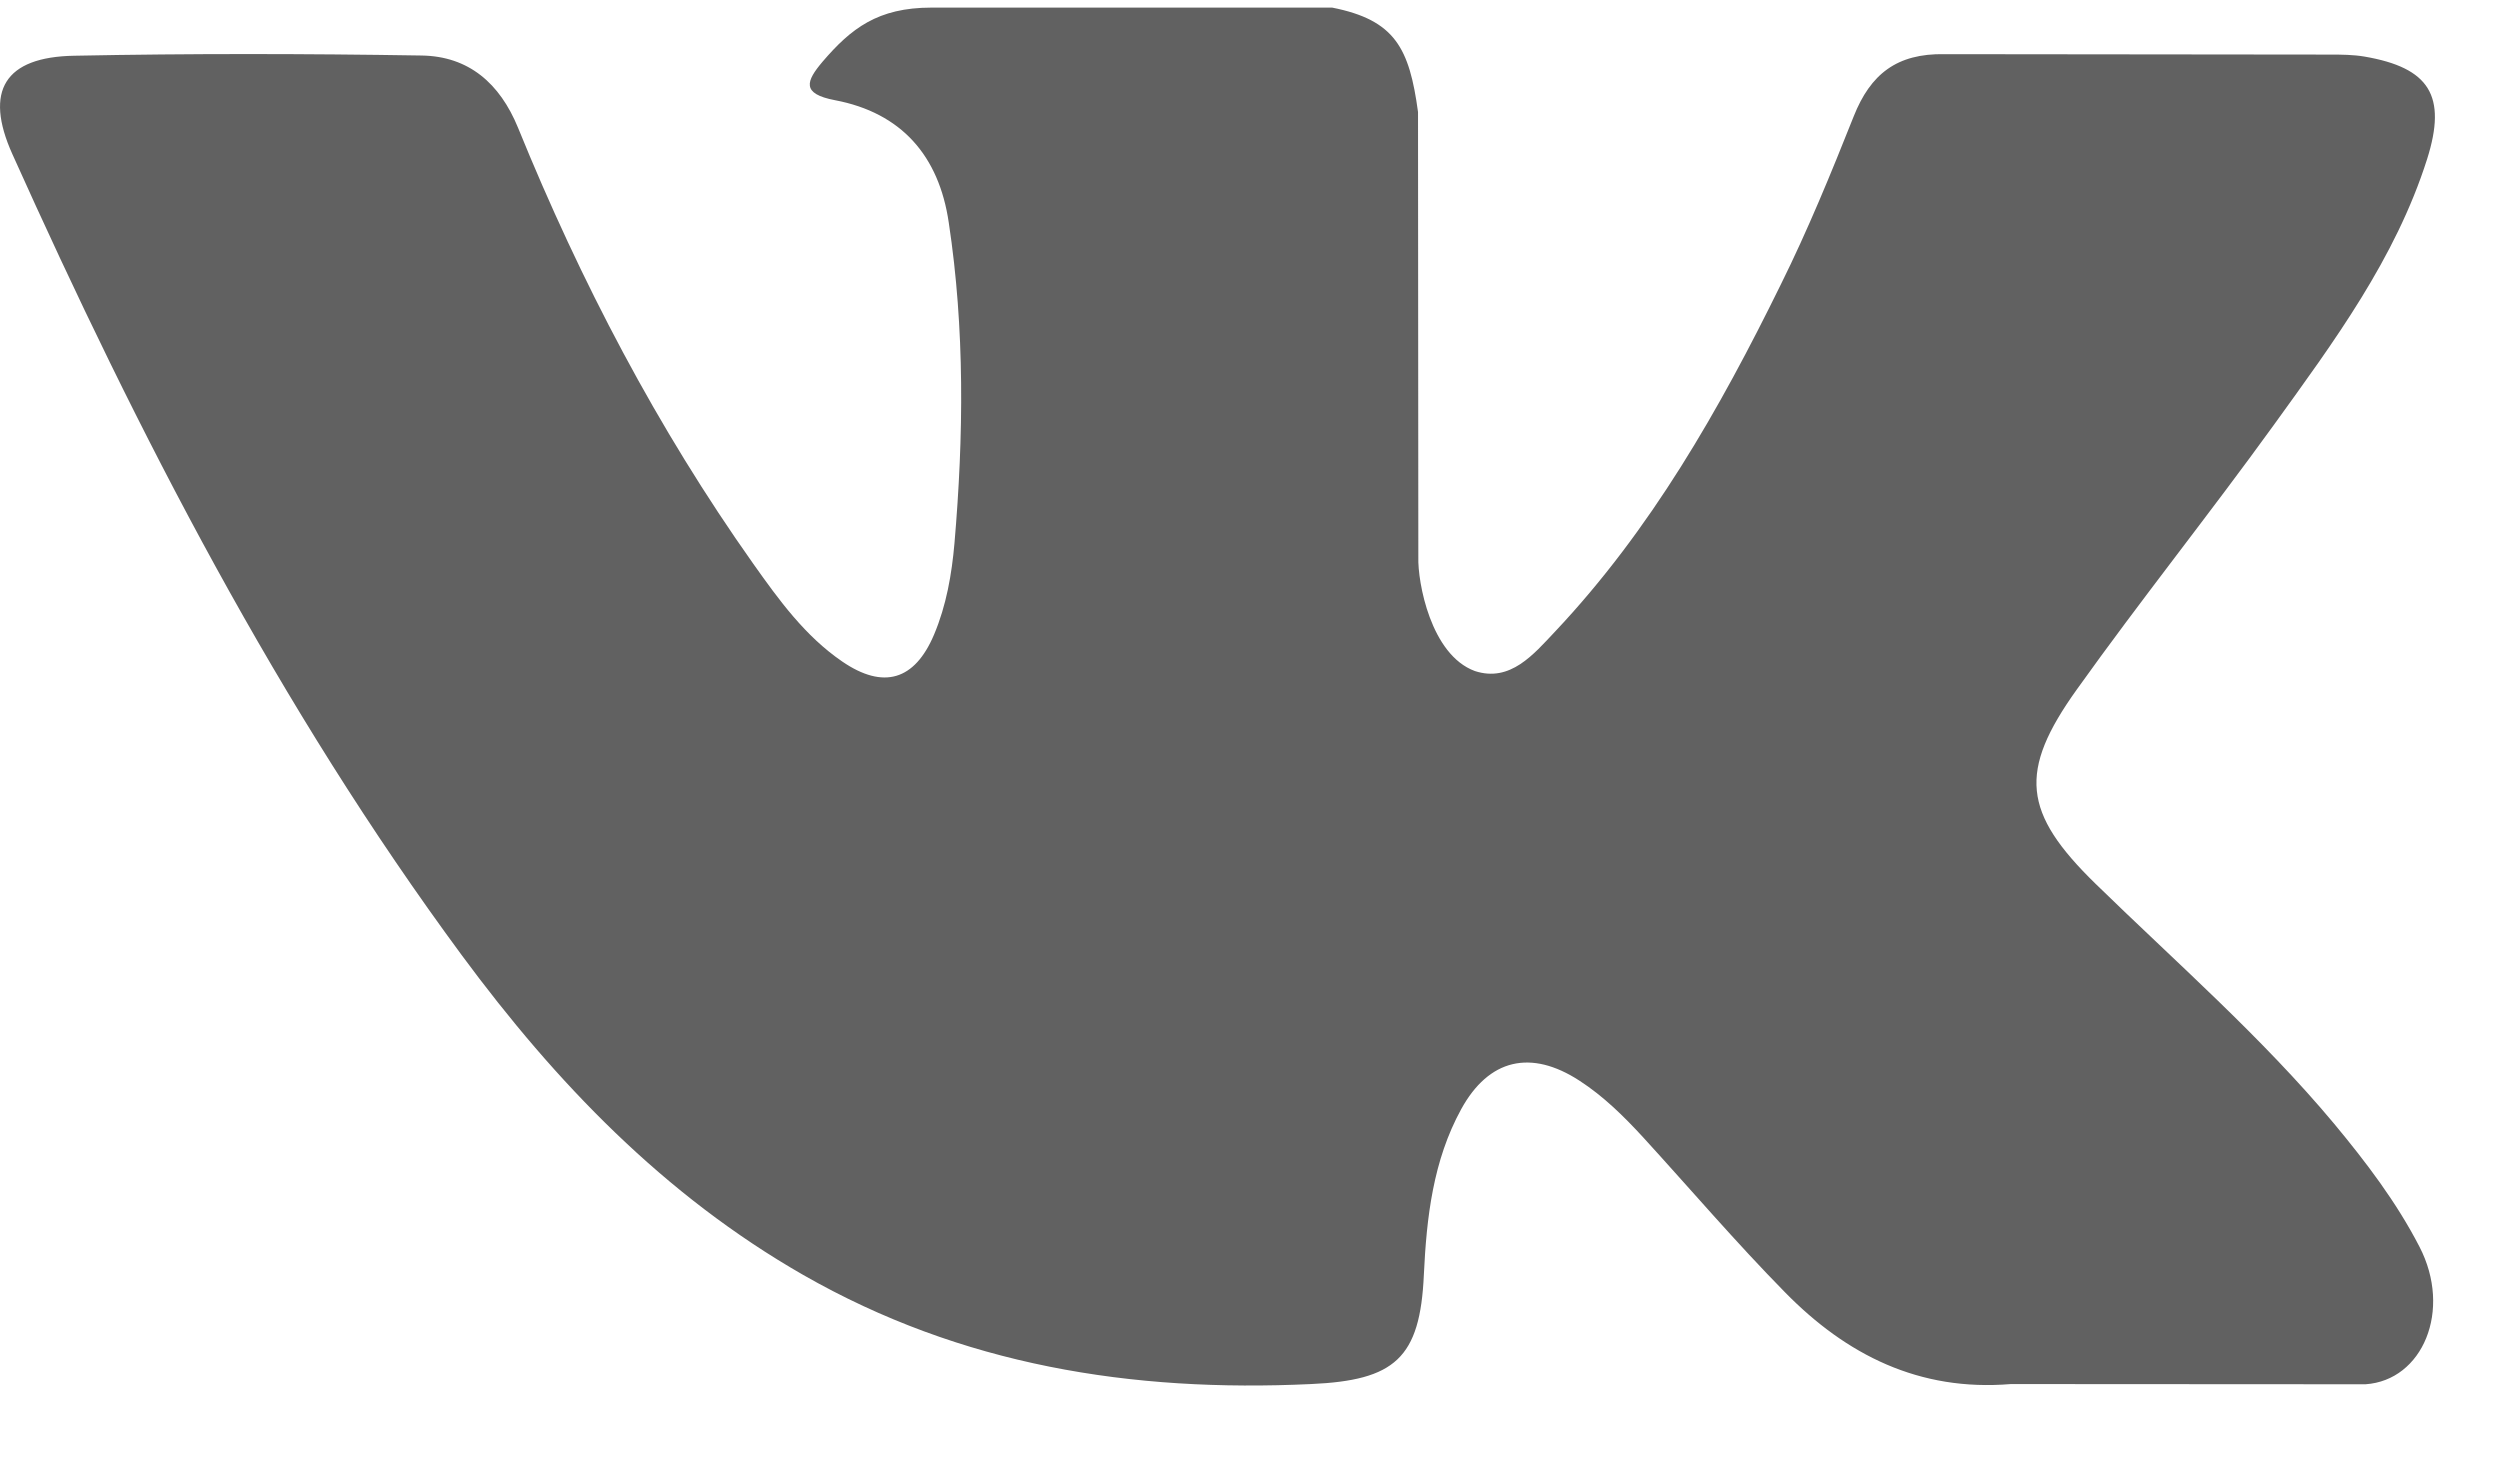 <svg width="24" height="14" viewBox="0 0 24 14" fill="none" xmlns="http://www.w3.org/2000/svg">
<path fill-rule="evenodd" clip-rule="evenodd" d="M20.117 8.484C20.893 9.241 21.711 9.954 22.407 10.787C22.714 11.157 23.005 11.539 23.227 11.969C23.543 12.58 23.257 13.252 22.709 13.289L19.304 13.287C18.425 13.36 17.725 13.007 17.136 12.406C16.664 11.926 16.228 11.415 15.774 10.918C15.588 10.716 15.394 10.524 15.162 10.374C14.697 10.072 14.293 10.164 14.027 10.649C13.757 11.142 13.695 11.688 13.669 12.238C13.633 13.04 13.39 13.251 12.585 13.287C10.863 13.368 9.23 13.108 7.712 12.24C6.374 11.474 5.336 10.393 4.433 9.17C2.675 6.787 1.328 4.17 0.118 1.478C-0.154 0.872 0.045 0.546 0.714 0.535C1.825 0.513 2.936 0.515 4.048 0.533C4.499 0.54 4.798 0.799 4.973 1.226C5.574 2.703 6.309 4.109 7.232 5.413C7.478 5.76 7.729 6.107 8.086 6.351C8.481 6.621 8.781 6.532 8.967 6.092C9.085 5.813 9.137 5.512 9.163 5.214C9.251 4.186 9.263 3.16 9.108 2.136C9.014 1.496 8.654 1.083 8.016 0.962C7.69 0.9 7.739 0.779 7.896 0.593C8.17 0.273 8.427 0.073 8.941 0.073H12.789C13.395 0.193 13.53 0.465 13.613 1.075L13.616 5.35C13.609 5.586 13.734 6.286 14.159 6.442C14.499 6.553 14.723 6.281 14.927 6.065C15.849 5.087 16.506 3.932 17.094 2.735C17.355 2.209 17.579 1.662 17.796 1.116C17.957 0.711 18.21 0.512 18.666 0.52L22.37 0.524C22.48 0.524 22.591 0.525 22.698 0.543C23.322 0.65 23.493 0.918 23.3 1.528C22.996 2.484 22.405 3.281 21.827 4.082C21.21 4.936 20.549 5.762 19.936 6.621C19.374 7.407 19.418 7.802 20.117 8.484Z" fill="#616161"/>
</svg>

